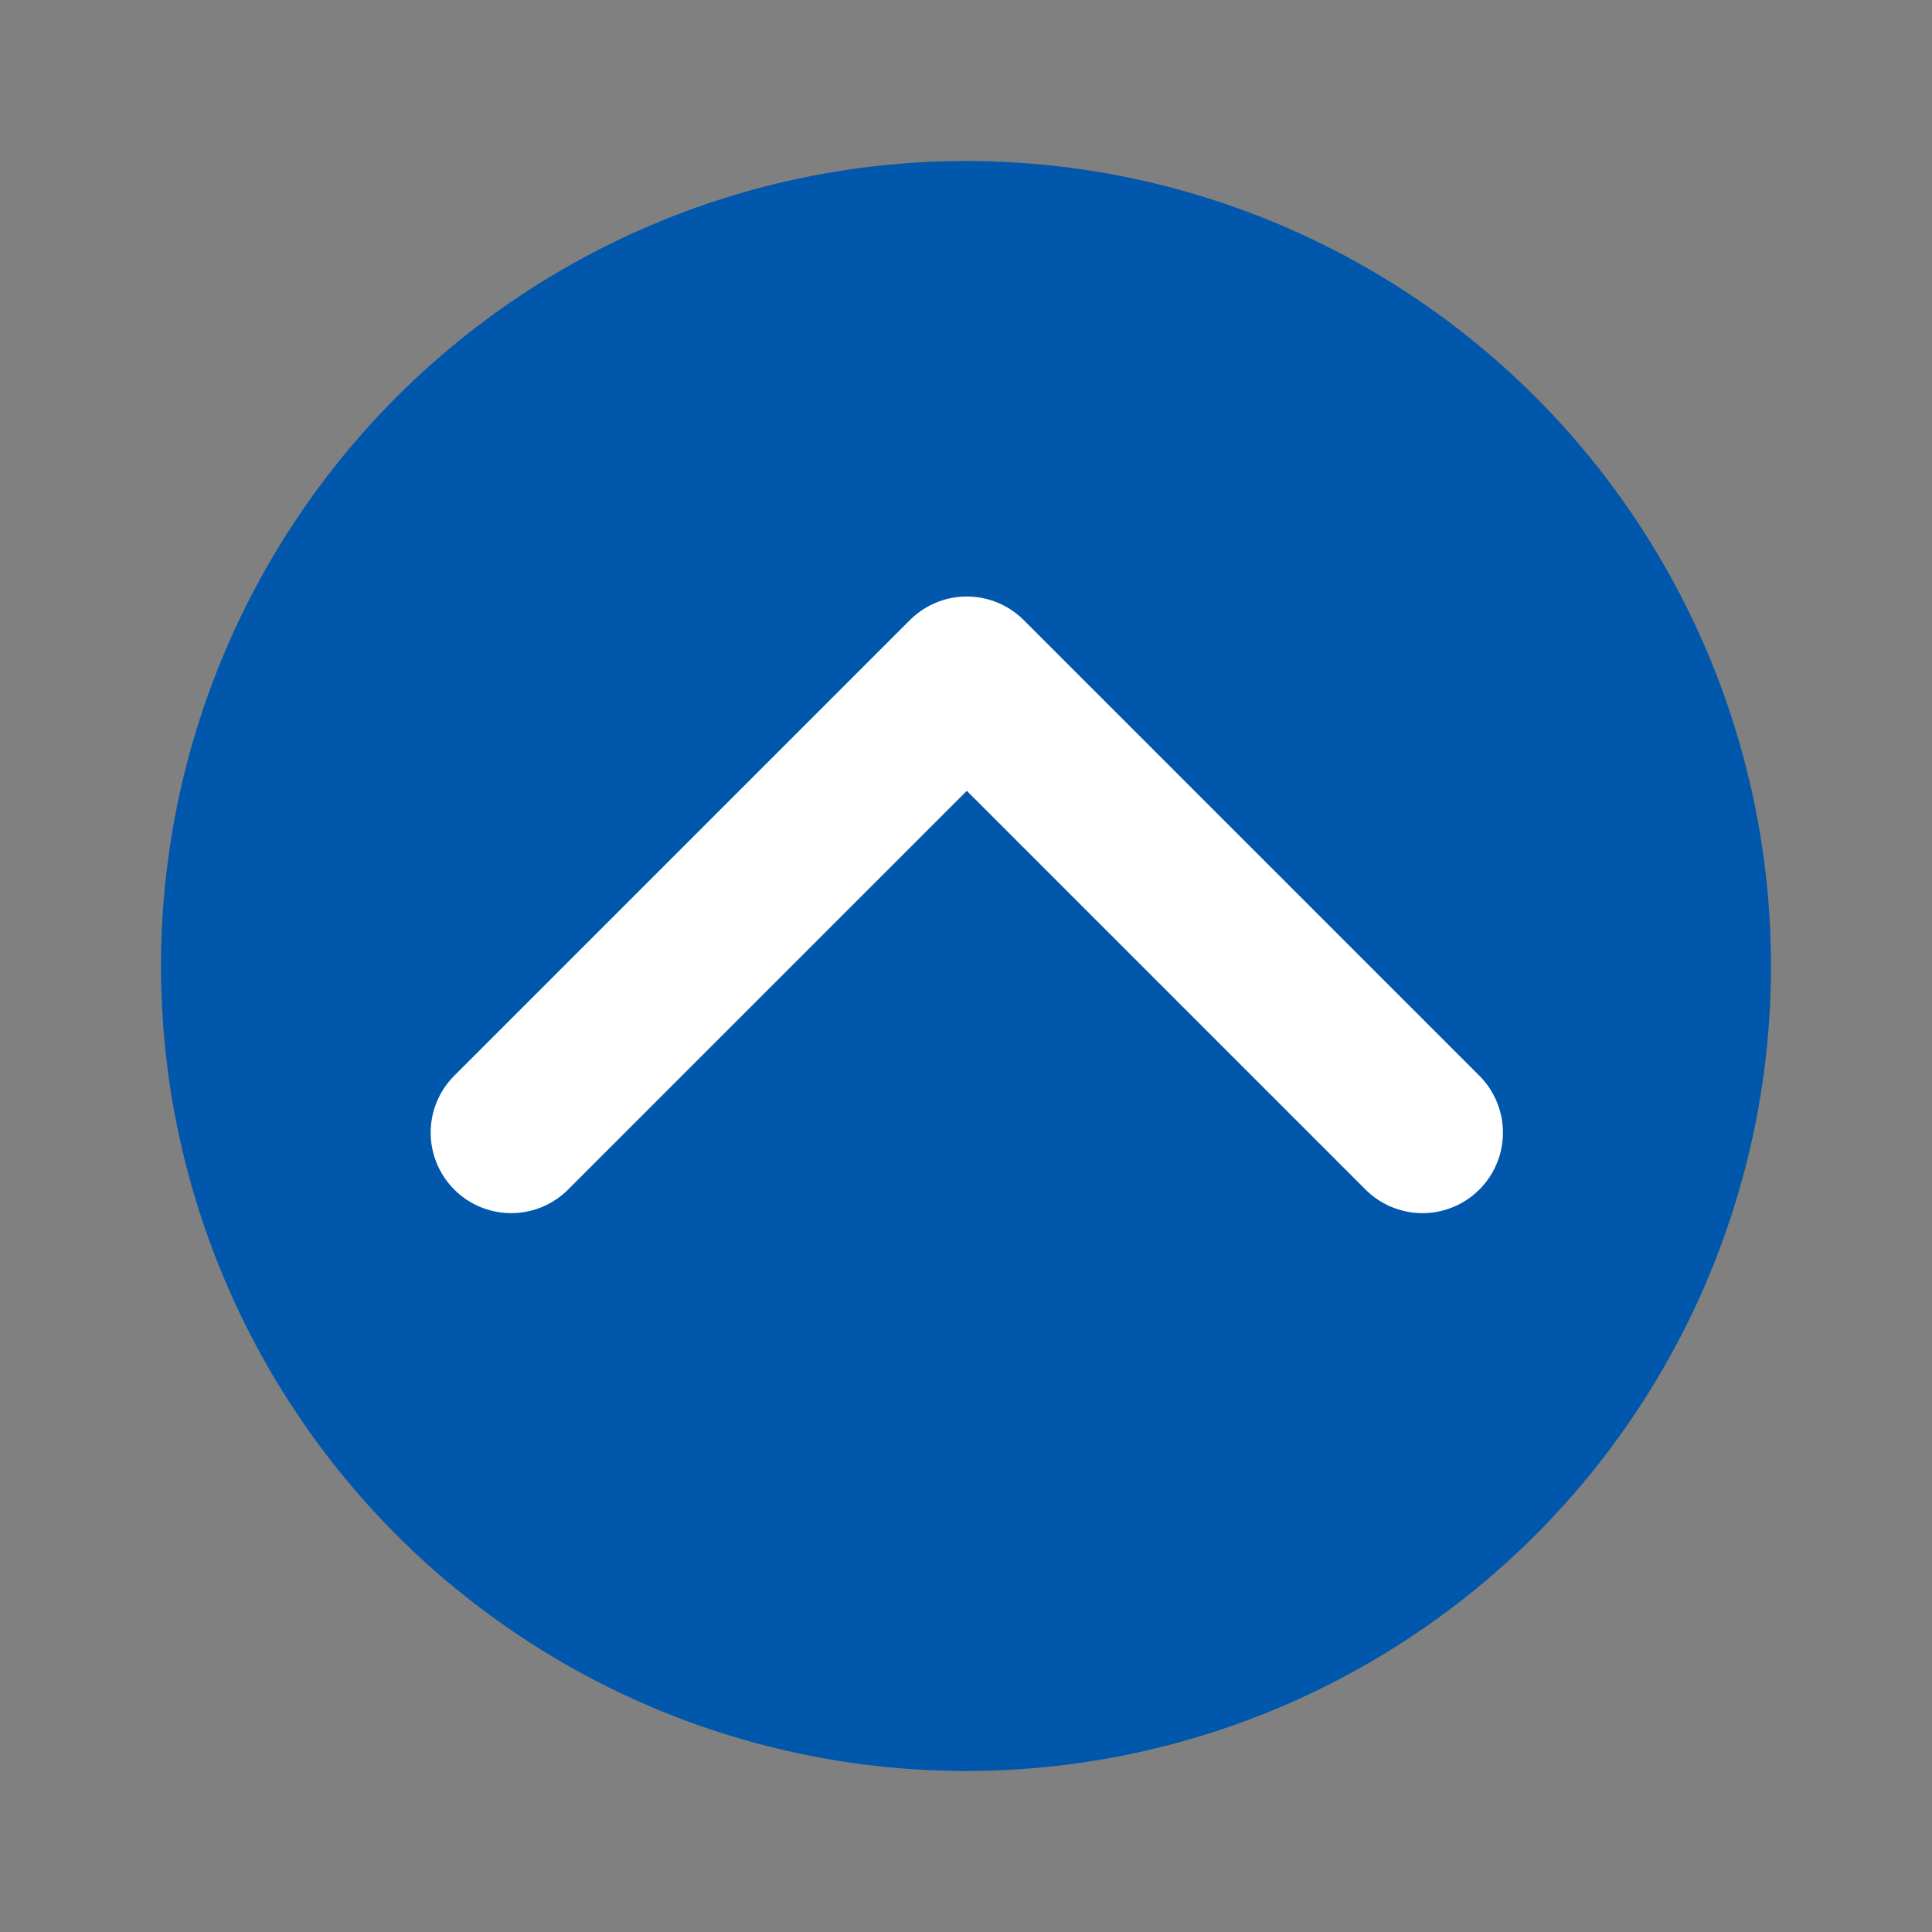 <svg id="Layer_1" data-name="Layer 1" xmlns="http://www.w3.org/2000/svg" viewBox="0 0 24 24"><rect x="0" y="0" width="24" height="24" fill="#808080" stroke="none"/><defs><style>.cls-1{fill:#0057ab;}.cls-2{fill:none;stroke:#fff;stroke-linecap:round;stroke-linejoin:round;stroke-width:2px;}</style></defs><title>Icon-chevron2_up-circle_v2</title><circle class="cls-1" cx="12" cy="12" r="10"/><polyline class="cls-2" points="17.67 14.07 12.01 8.41 6.35 14.07"/></svg>